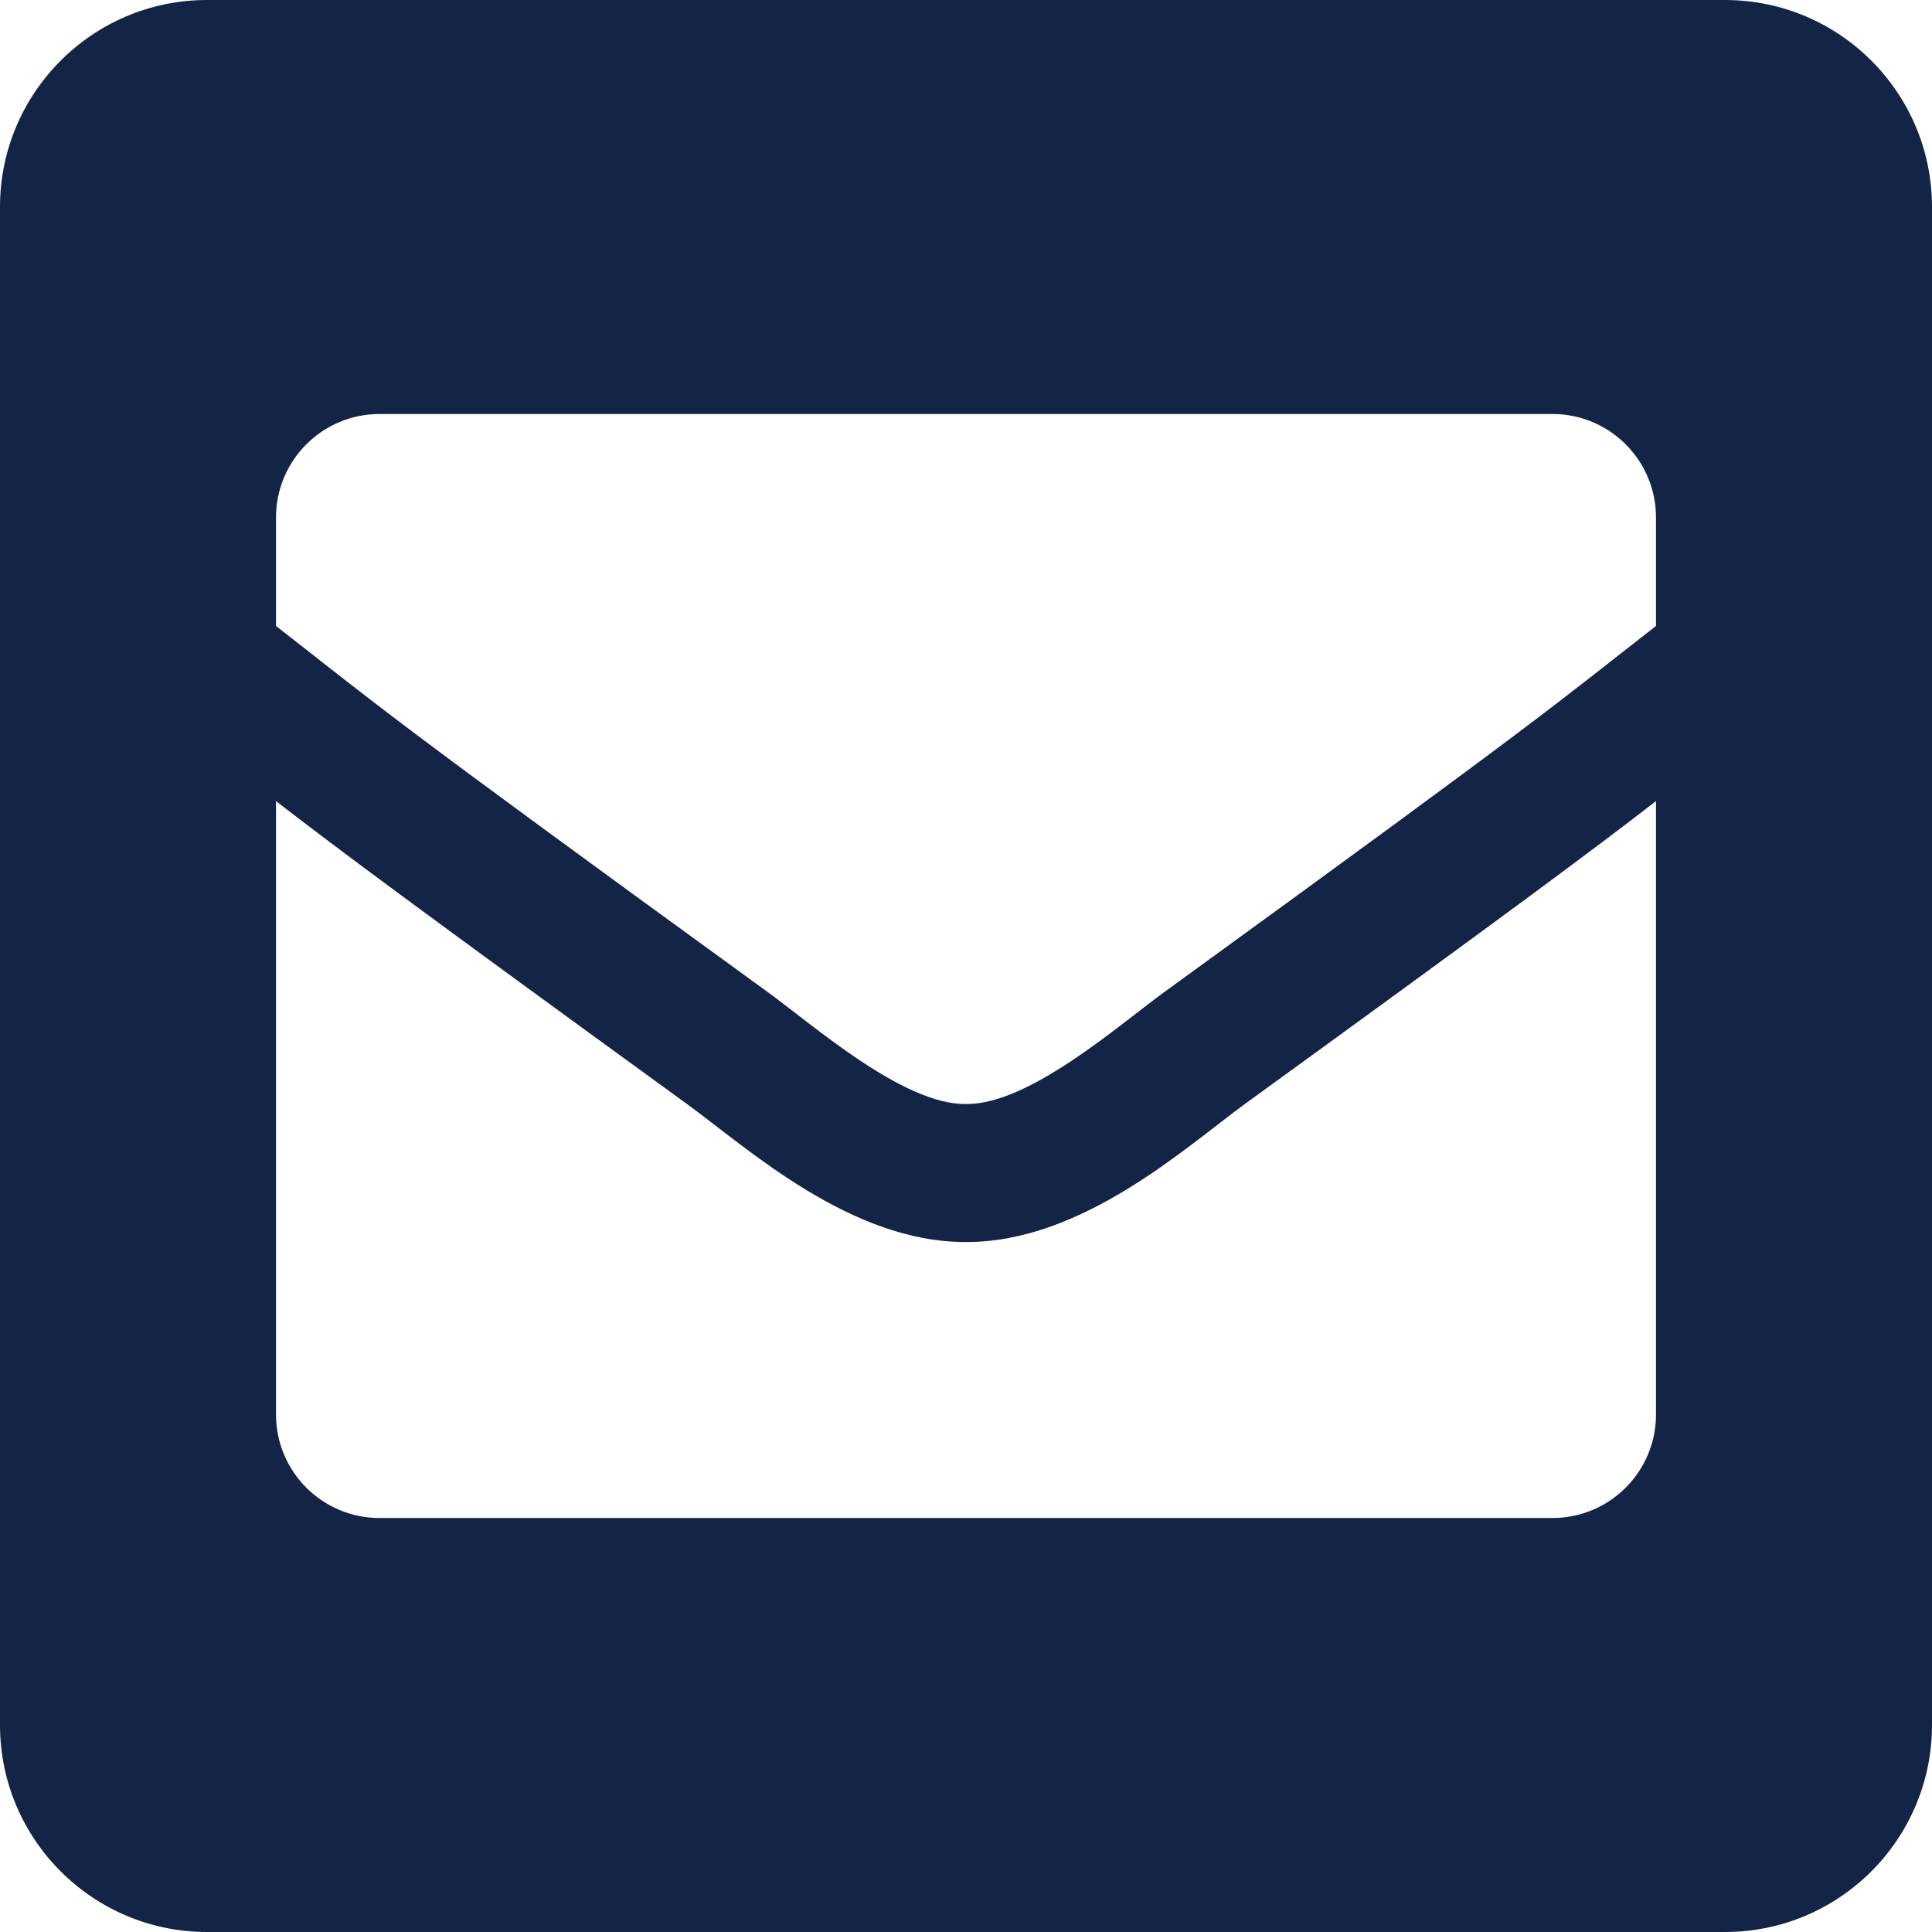 <svg width="14" height="14" viewBox="0 0 14 14" fill="none" xmlns="http://www.w3.org/2000/svg">
<path d="M12.5 0L1.5 0C0.672 0 0 0.672 0 1.5L0 12.5C0 13.328 0.672 14 1.5 14H12.5C13.328 14 14 13.328 14 12.5V1.5C14 0.672 13.328 0 12.5 0ZM5.566 7.191C2.732 5.134 2.761 5.129 2 4.536V3.75C2 3.336 2.336 3 2.75 3H11.25C11.664 3 12 3.336 12 3.75V4.536C11.238 5.129 11.268 5.134 8.434 7.191C8.106 7.43 7.453 8.007 7 8C6.547 8.007 5.895 7.43 5.566 7.191V7.191ZM12 5.805V10.25C12 10.664 11.664 11 11.25 11H2.75C2.336 11 2 10.664 2 10.25V5.805C2.436 6.143 3.042 6.594 4.978 8C5.421 8.323 6.165 9.004 7 9C7.84 9.004 8.595 8.311 9.022 7.999C10.959 6.594 11.564 6.143 12 5.805V5.805Z" fill="#132446"/>
</svg>
